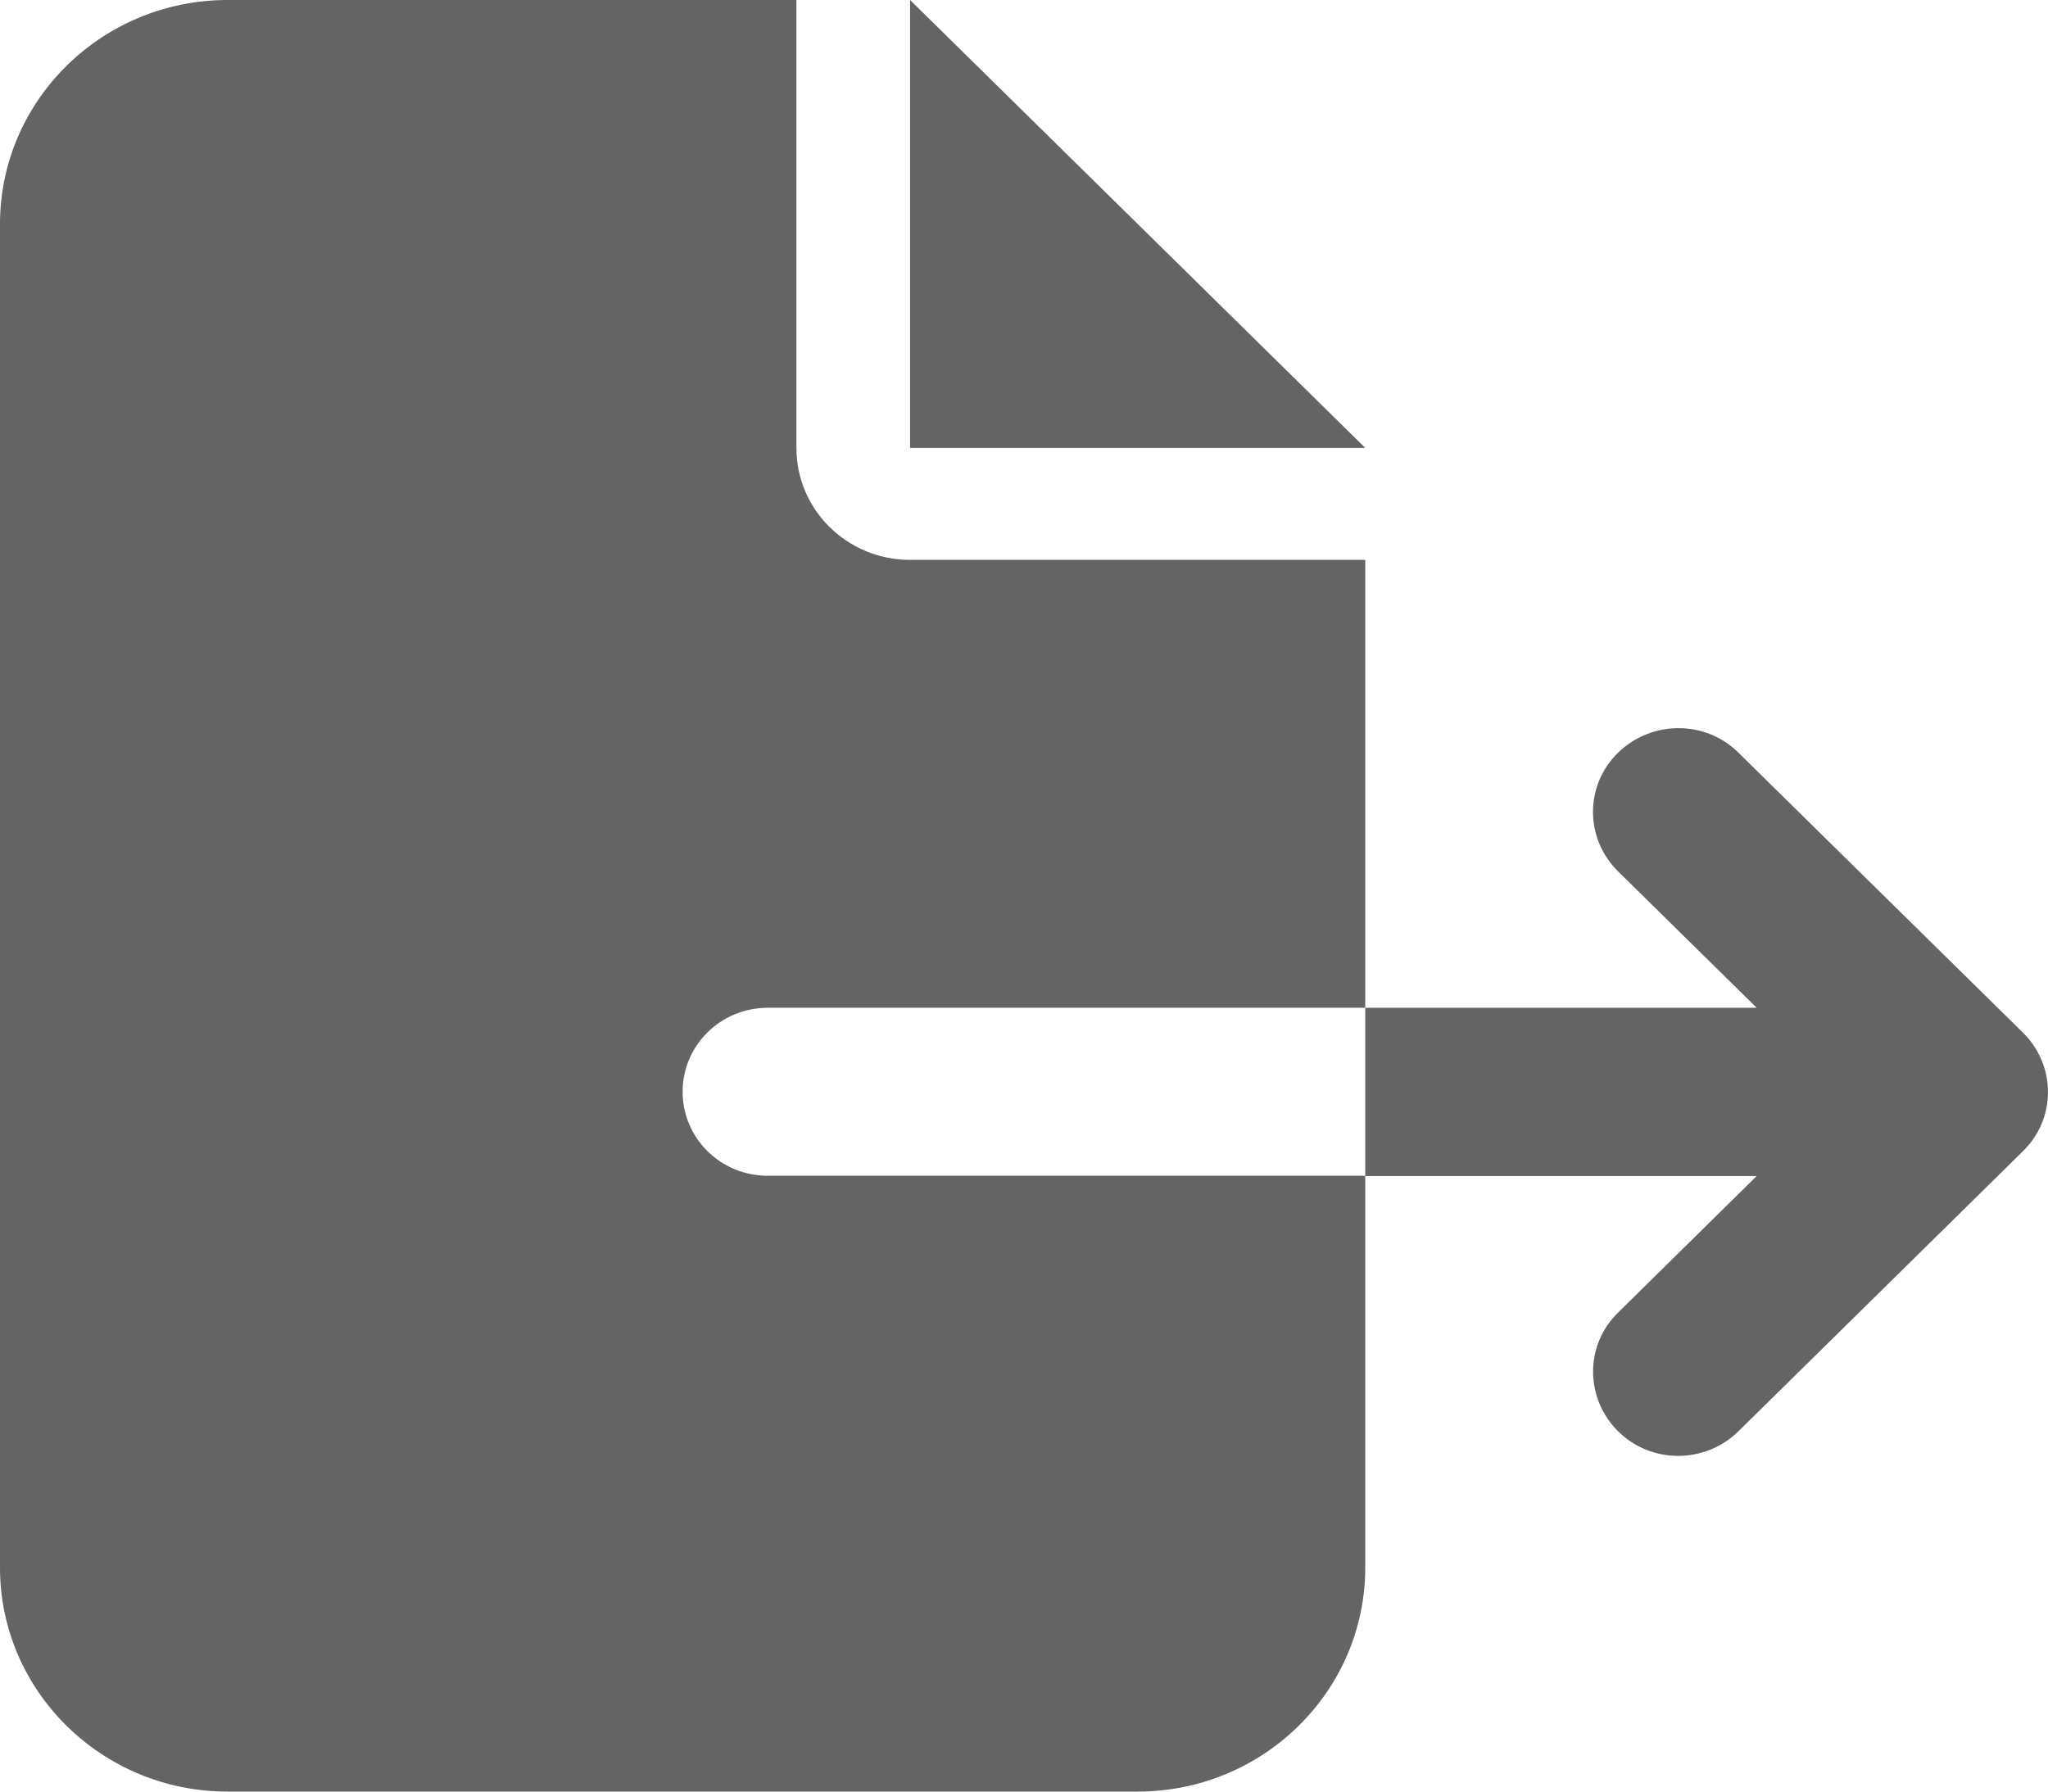 <svg width="16" height="14" viewBox="0 0 16 14" fill="none" xmlns="http://www.w3.org/2000/svg">
<path d="M0 1.75C0 0.785 0.797 0 1.778 0H6.222V3.5C6.222 3.984 6.619 4.375 7.11 4.375H10.666V7.875H5.999C5.63 7.875 5.333 8.168 5.333 8.531C5.333 8.895 5.63 9.188 5.999 9.188H10.666V12.25C10.666 13.215 9.869 14 8.888 14H1.778C0.797 14 0 13.215 0 12.25V1.75ZM10.666 9.188V7.875H13.724L12.641 6.809C12.38 6.552 12.38 6.136 12.641 5.882C12.902 5.627 13.324 5.625 13.582 5.882L15.804 8.069C16.065 8.326 16.065 8.742 15.804 8.996L13.582 11.184C13.321 11.441 12.899 11.441 12.641 11.184C12.382 10.927 12.38 10.511 12.641 10.257L13.724 9.19H10.666V9.188ZM10.666 3.5H7.11V0L10.666 3.5Z" fill="#646464"/>
</svg>
